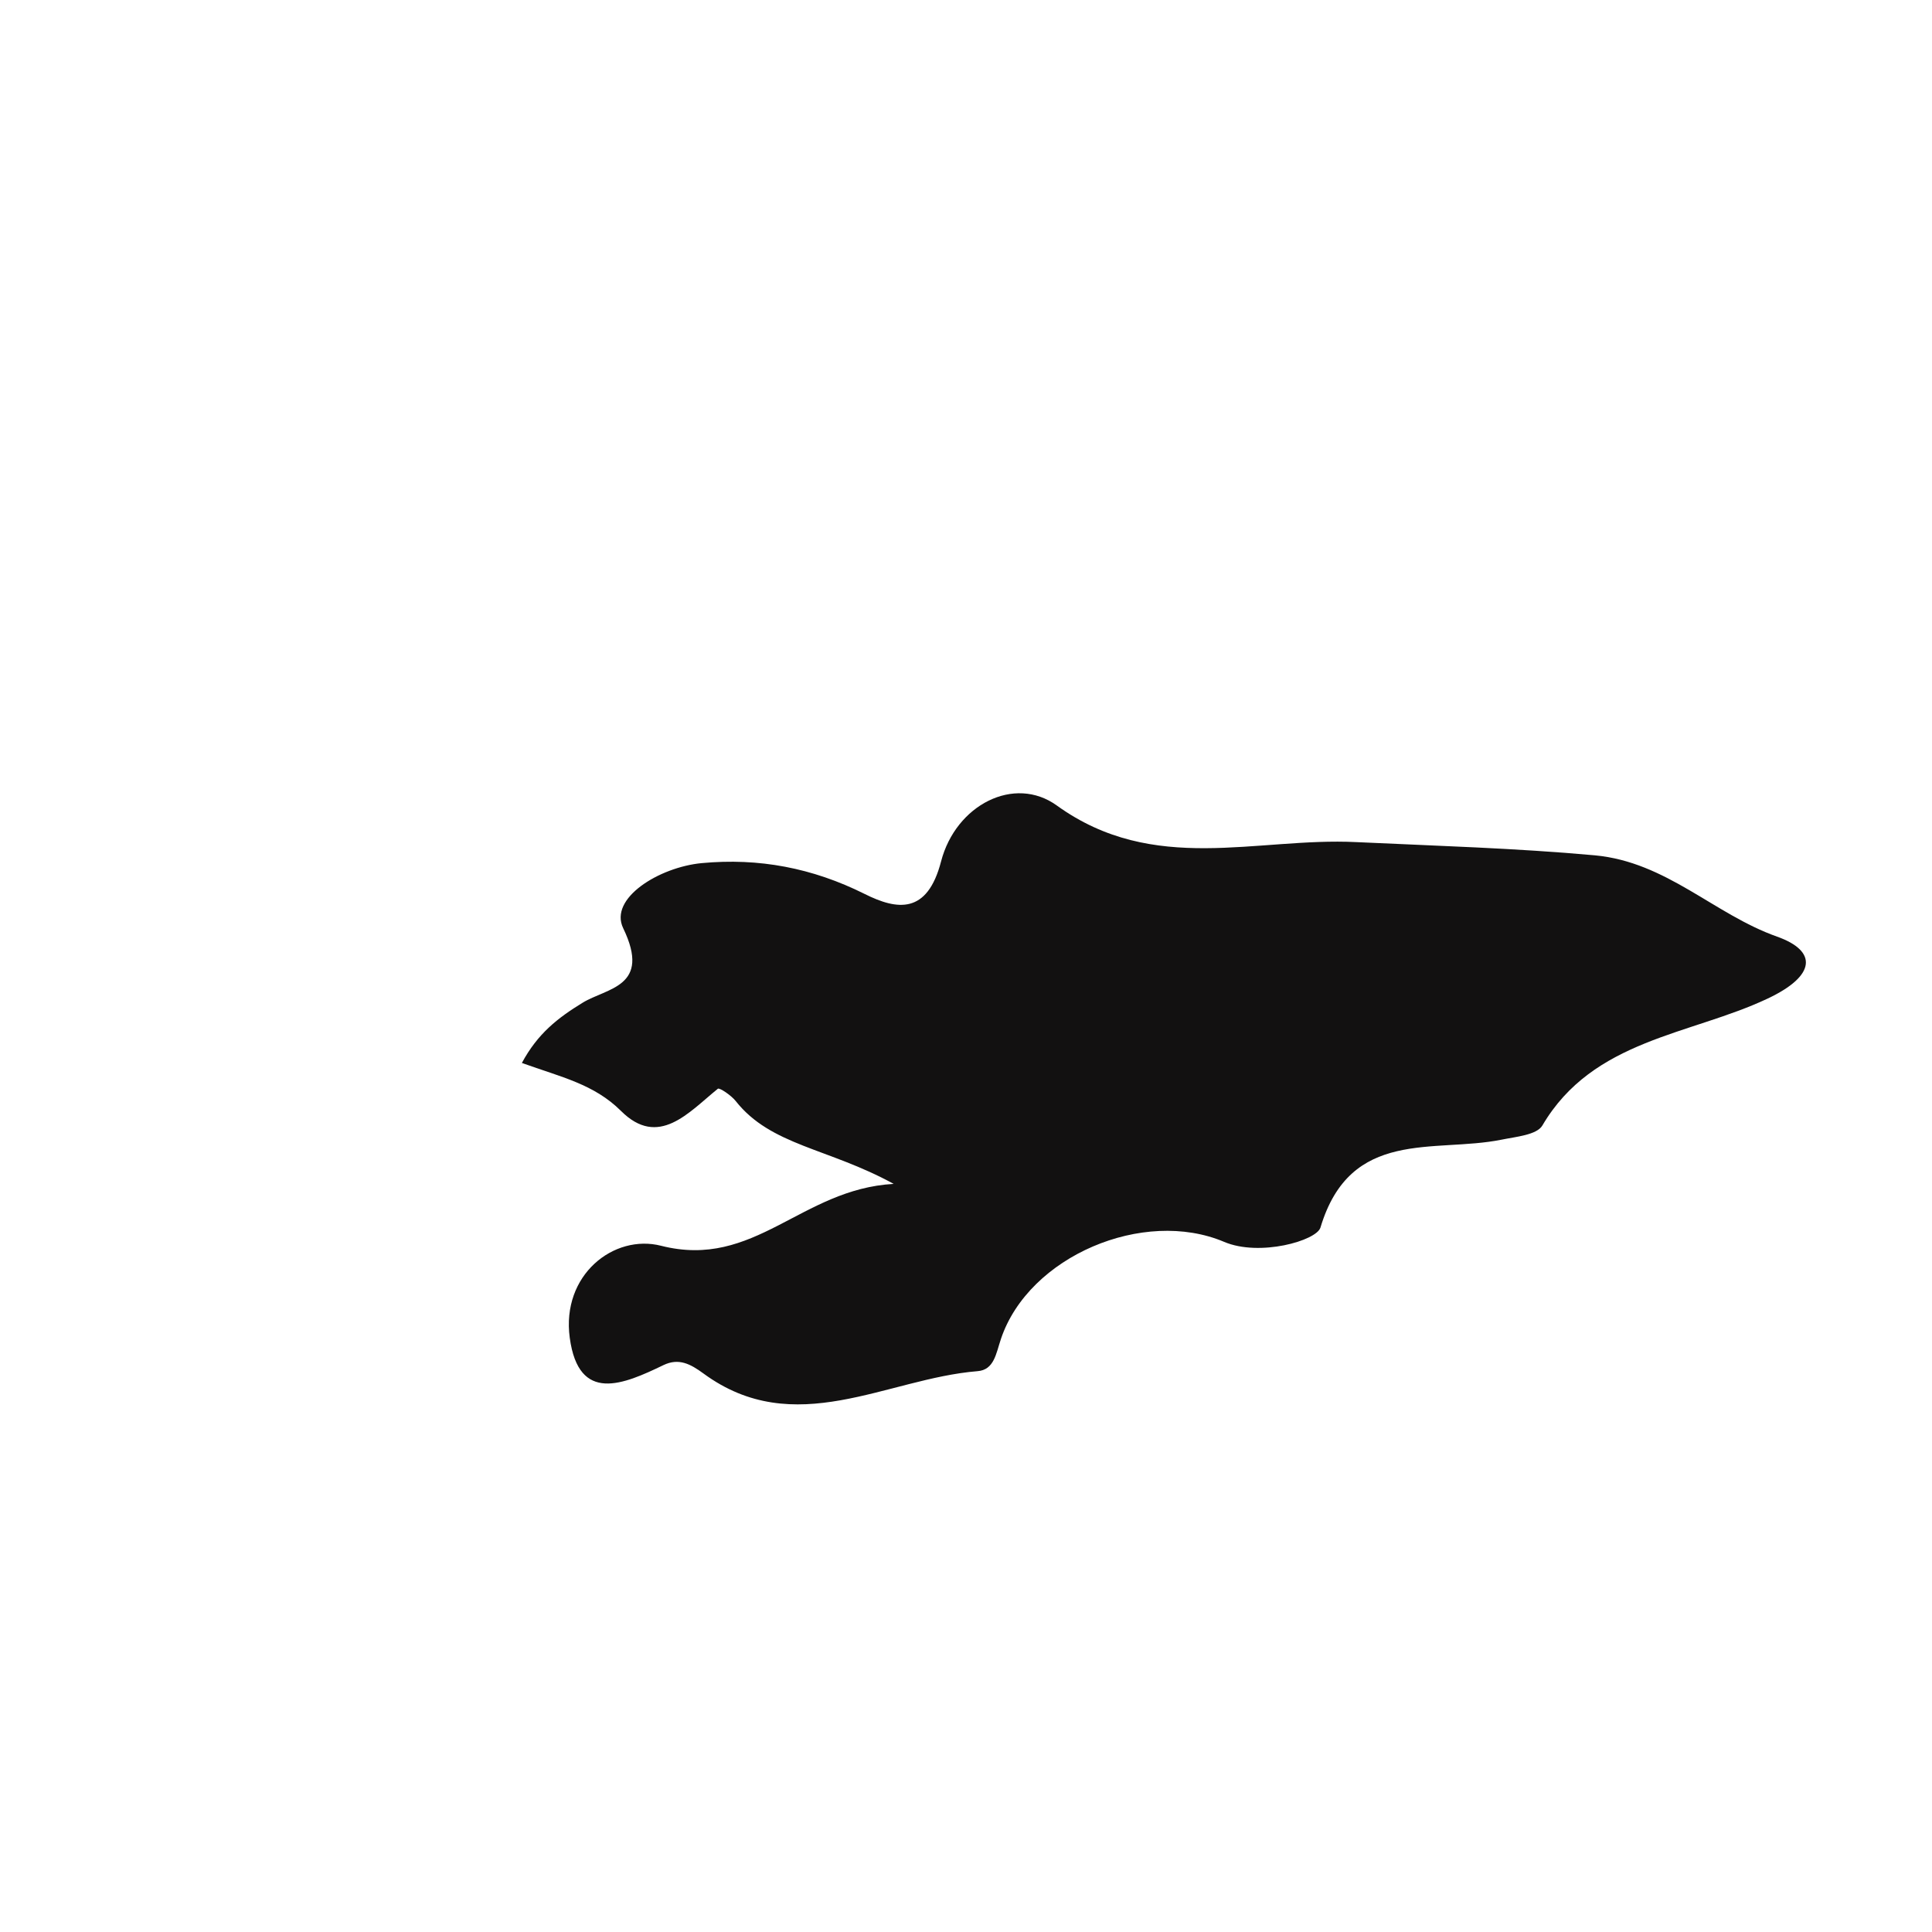 <?xml version="1.0" encoding="iso-8859-1"?>
<!-- Generator: Adobe Illustrator 16.0.0, SVG Export Plug-In . SVG Version: 6.00 Build 0)  -->
<!DOCTYPE svg PUBLIC "-//W3C//DTD SVG 1.1//EN" "http://www.w3.org/Graphics/SVG/1.1/DTD/svg11.dtd">
<svg version="1.1" id="Layer_1" xmlns="http://www.w3.org/2000/svg" xmlns:xlink="http://www.w3.org/1999/xlink" x="0px" y="0px"
	 width="32px" height="32px" viewBox="0 0 32 32" style="enable-background:new 0 0 32 32;" xml:space="preserve">
<path style="fill-rule:evenodd;clip-rule:evenodd;fill:#121111;" d="M29.435,15.514c-1.045-0.37-1.829-1.236-3.019-1.347
	c-1.318-0.12-2.633-0.157-3.951-0.219c-1.654-0.082-3.353,0.552-4.959-0.605c-0.704-0.51-1.675-0.013-1.919,0.925
	c-0.228,0.878-0.724,0.81-1.267,0.538c-0.864-0.431-1.75-0.599-2.698-0.51c-0.702,0.067-1.54,0.581-1.3,1.078
	c0.471,0.976-0.271,0.987-0.673,1.235c-0.412,0.252-0.745,0.512-1.005,0.997c0.654,0.235,1.195,0.351,1.641,0.794
	c0.622,0.622,1.122,0.024,1.605-0.367c0.028-0.021,0.222,0.11,0.296,0.204c0.584,0.74,1.531,0.776,2.616,1.372
	c-1.537,0.086-2.301,1.419-3.852,1.025c-0.782-0.2-1.655,0.482-1.513,1.525c0.149,1.095,0.893,0.769,1.553,0.451
	c0.251-0.12,0.443-0.021,0.661,0.139c1.514,1.112,3.026,0.085,4.539-0.038c0.278-0.021,0.307-0.293,0.39-0.538
	c0.463-1.369,2.361-2.168,3.695-1.604c0.587,0.25,1.53-0.019,1.596-0.237c0.496-1.655,1.884-1.231,2.997-1.455
	c0.238-0.049,0.587-0.078,0.679-0.236c0.839-1.429,2.45-1.496,3.732-2.102C30.084,16.159,30.103,15.751,29.435,15.514z"/>
</svg>
